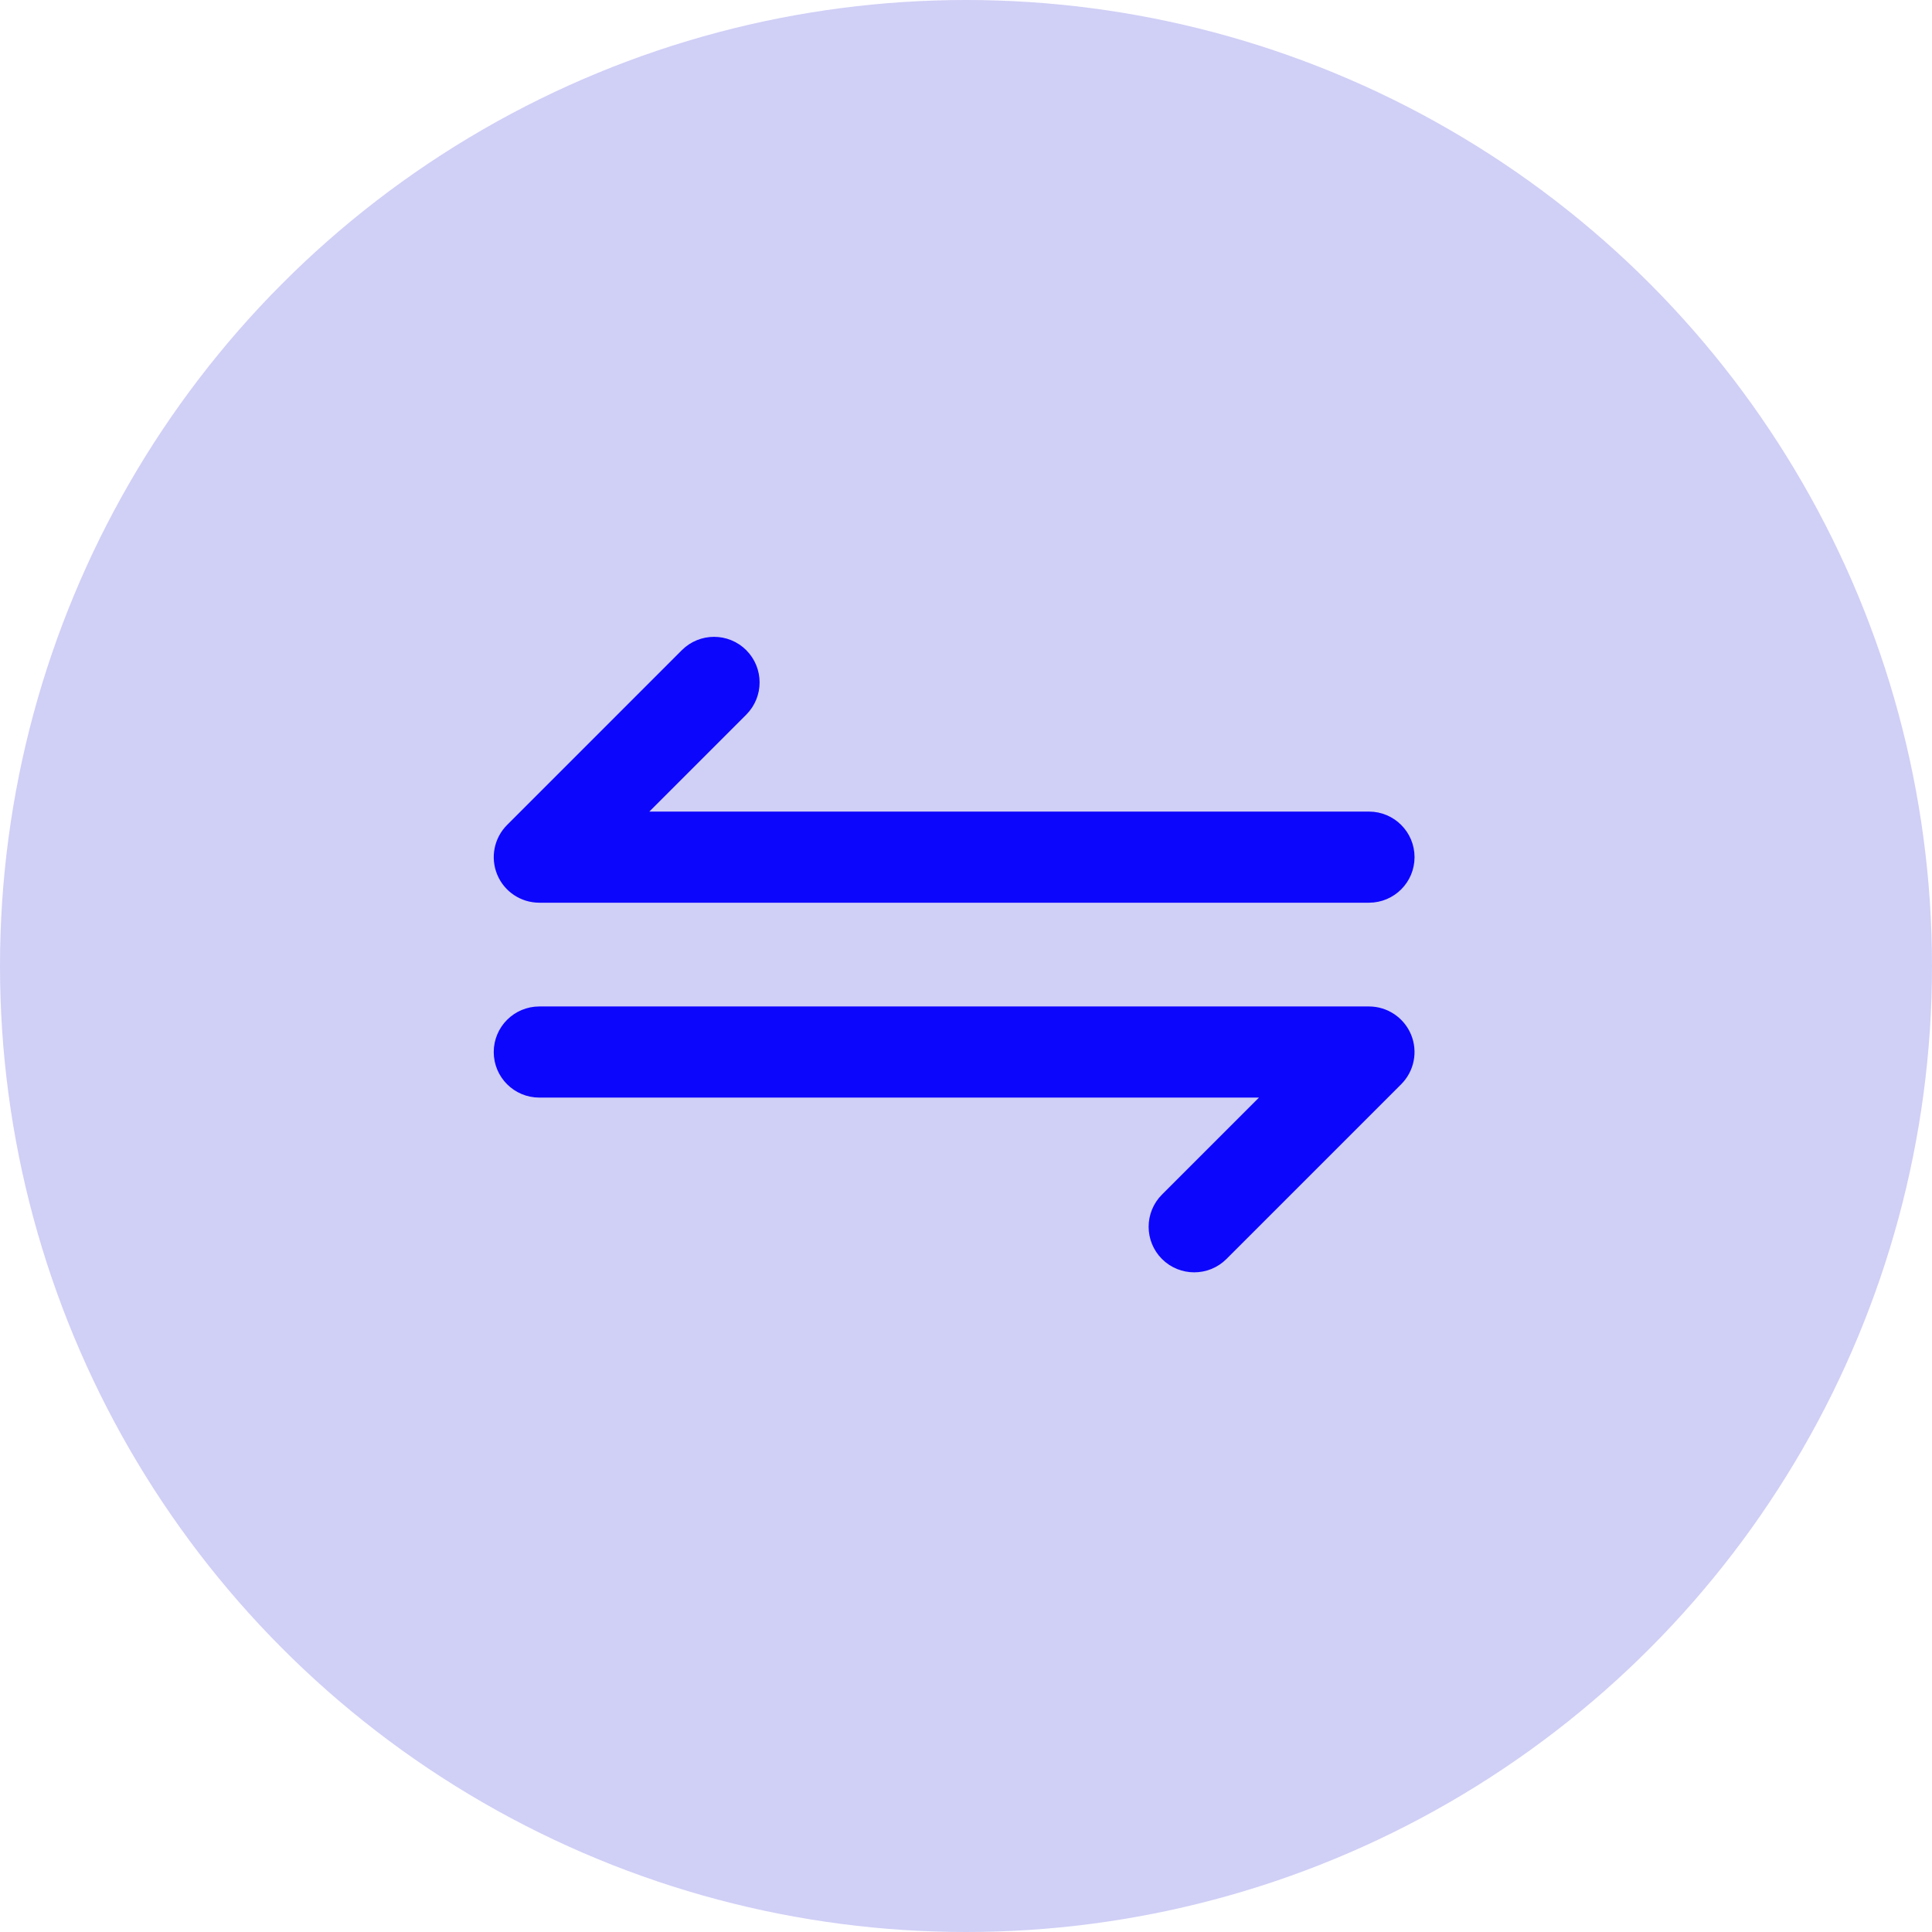 <svg width="54" height="54" viewBox="0 0 54 54" fill="none" xmlns="http://www.w3.org/2000/svg">
<circle opacity="0.2" cx="27" cy="27" r="27" fill="#1813D2"/>
<path d="M14.082 24.369C13.916 23.967 14.008 23.506 14.315 23.199L19.199 18.314C19.618 17.895 20.298 17.895 20.717 18.314C21.136 18.734 21.136 19.413 20.717 19.833L17.666 22.884H38.263C38.856 22.884 39.337 23.365 39.337 23.958C39.337 24.551 38.856 25.031 38.263 25.031H15.074C14.639 25.031 14.248 24.77 14.082 24.369ZM38.263 28.331H15.074C14.481 28.331 14 28.812 14 29.405C14 29.998 14.481 30.478 15.074 30.478H35.671L32.619 33.53C32.2 33.949 32.2 34.629 32.619 35.048C32.829 35.258 33.104 35.362 33.379 35.362C33.653 35.362 33.928 35.258 34.138 35.048L39.022 30.164C39.329 29.857 39.421 29.395 39.255 28.994C39.088 28.593 38.697 28.331 38.263 28.331Z" fill="#0D06FD" stroke="#0D06FD" stroke-width="0.4"/>
</svg>
